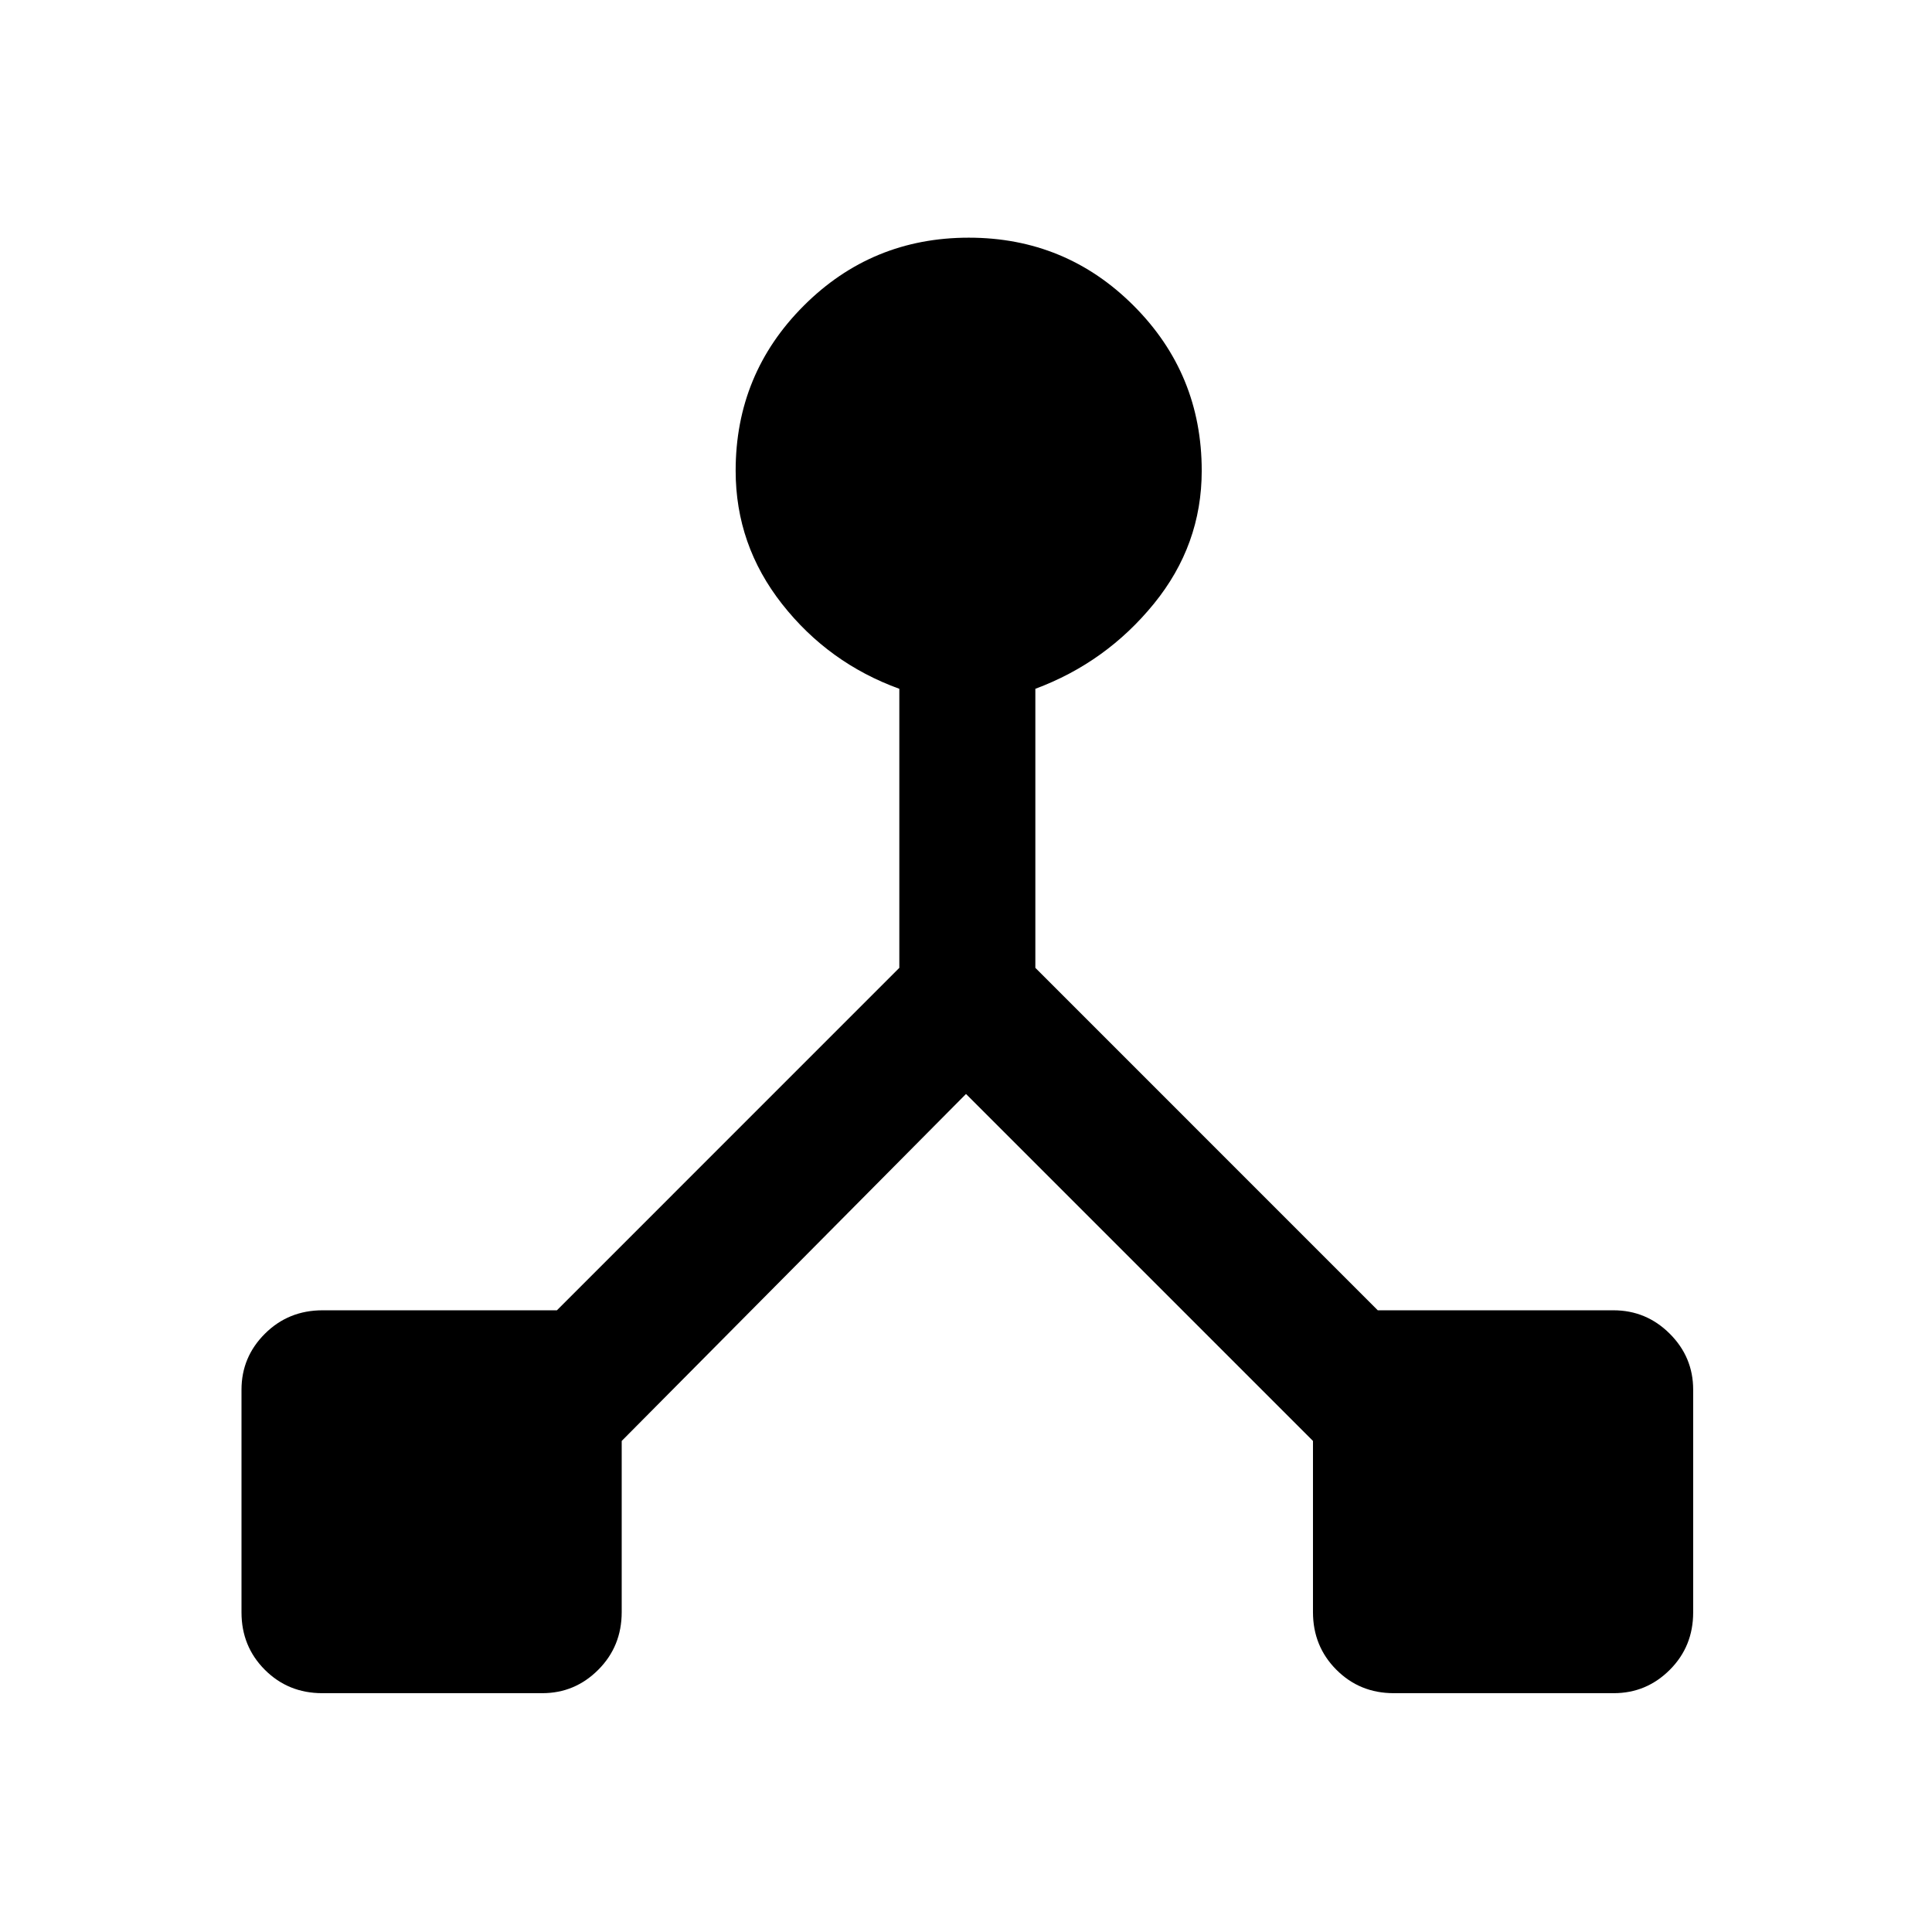 <svg xmlns="http://www.w3.org/2000/svg" height="40" viewBox="0 -960 960 960" width="40"><path d="M120-158.8v-110.67q0-16.24 11.66-27.84 11.66-11.61 28.62-11.61h116.44l170.15-170.16v-138.66q-35.15-12.75-58.24-42.1-23.09-29.36-23.09-66.26 0-48.16 33.83-81.98 33.82-33.82 82-33.82 48.17 0 81.96 33.82 33.8 33.82 33.8 81.98 0 36.9-23.76 66.09-23.76 29.19-58.91 42.27v138.66l170.15 170.16h117.11q16.3 0 27.95 11.61 11.66 11.61 11.66 27.85v110.67q0 16.9-11.61 28.51-11.61 11.61-27.85 11.61H692.53q-16.9 0-28.51-11.66-11.61-11.65-11.61-28.62V-244L480-416.41 308.92-244v85.05q0 16.97-11.61 28.62-11.61 11.66-27.85 11.66H160.12q-16.9 0-28.51-11.61Q120-141.89 120-158.8Z"/></svg>